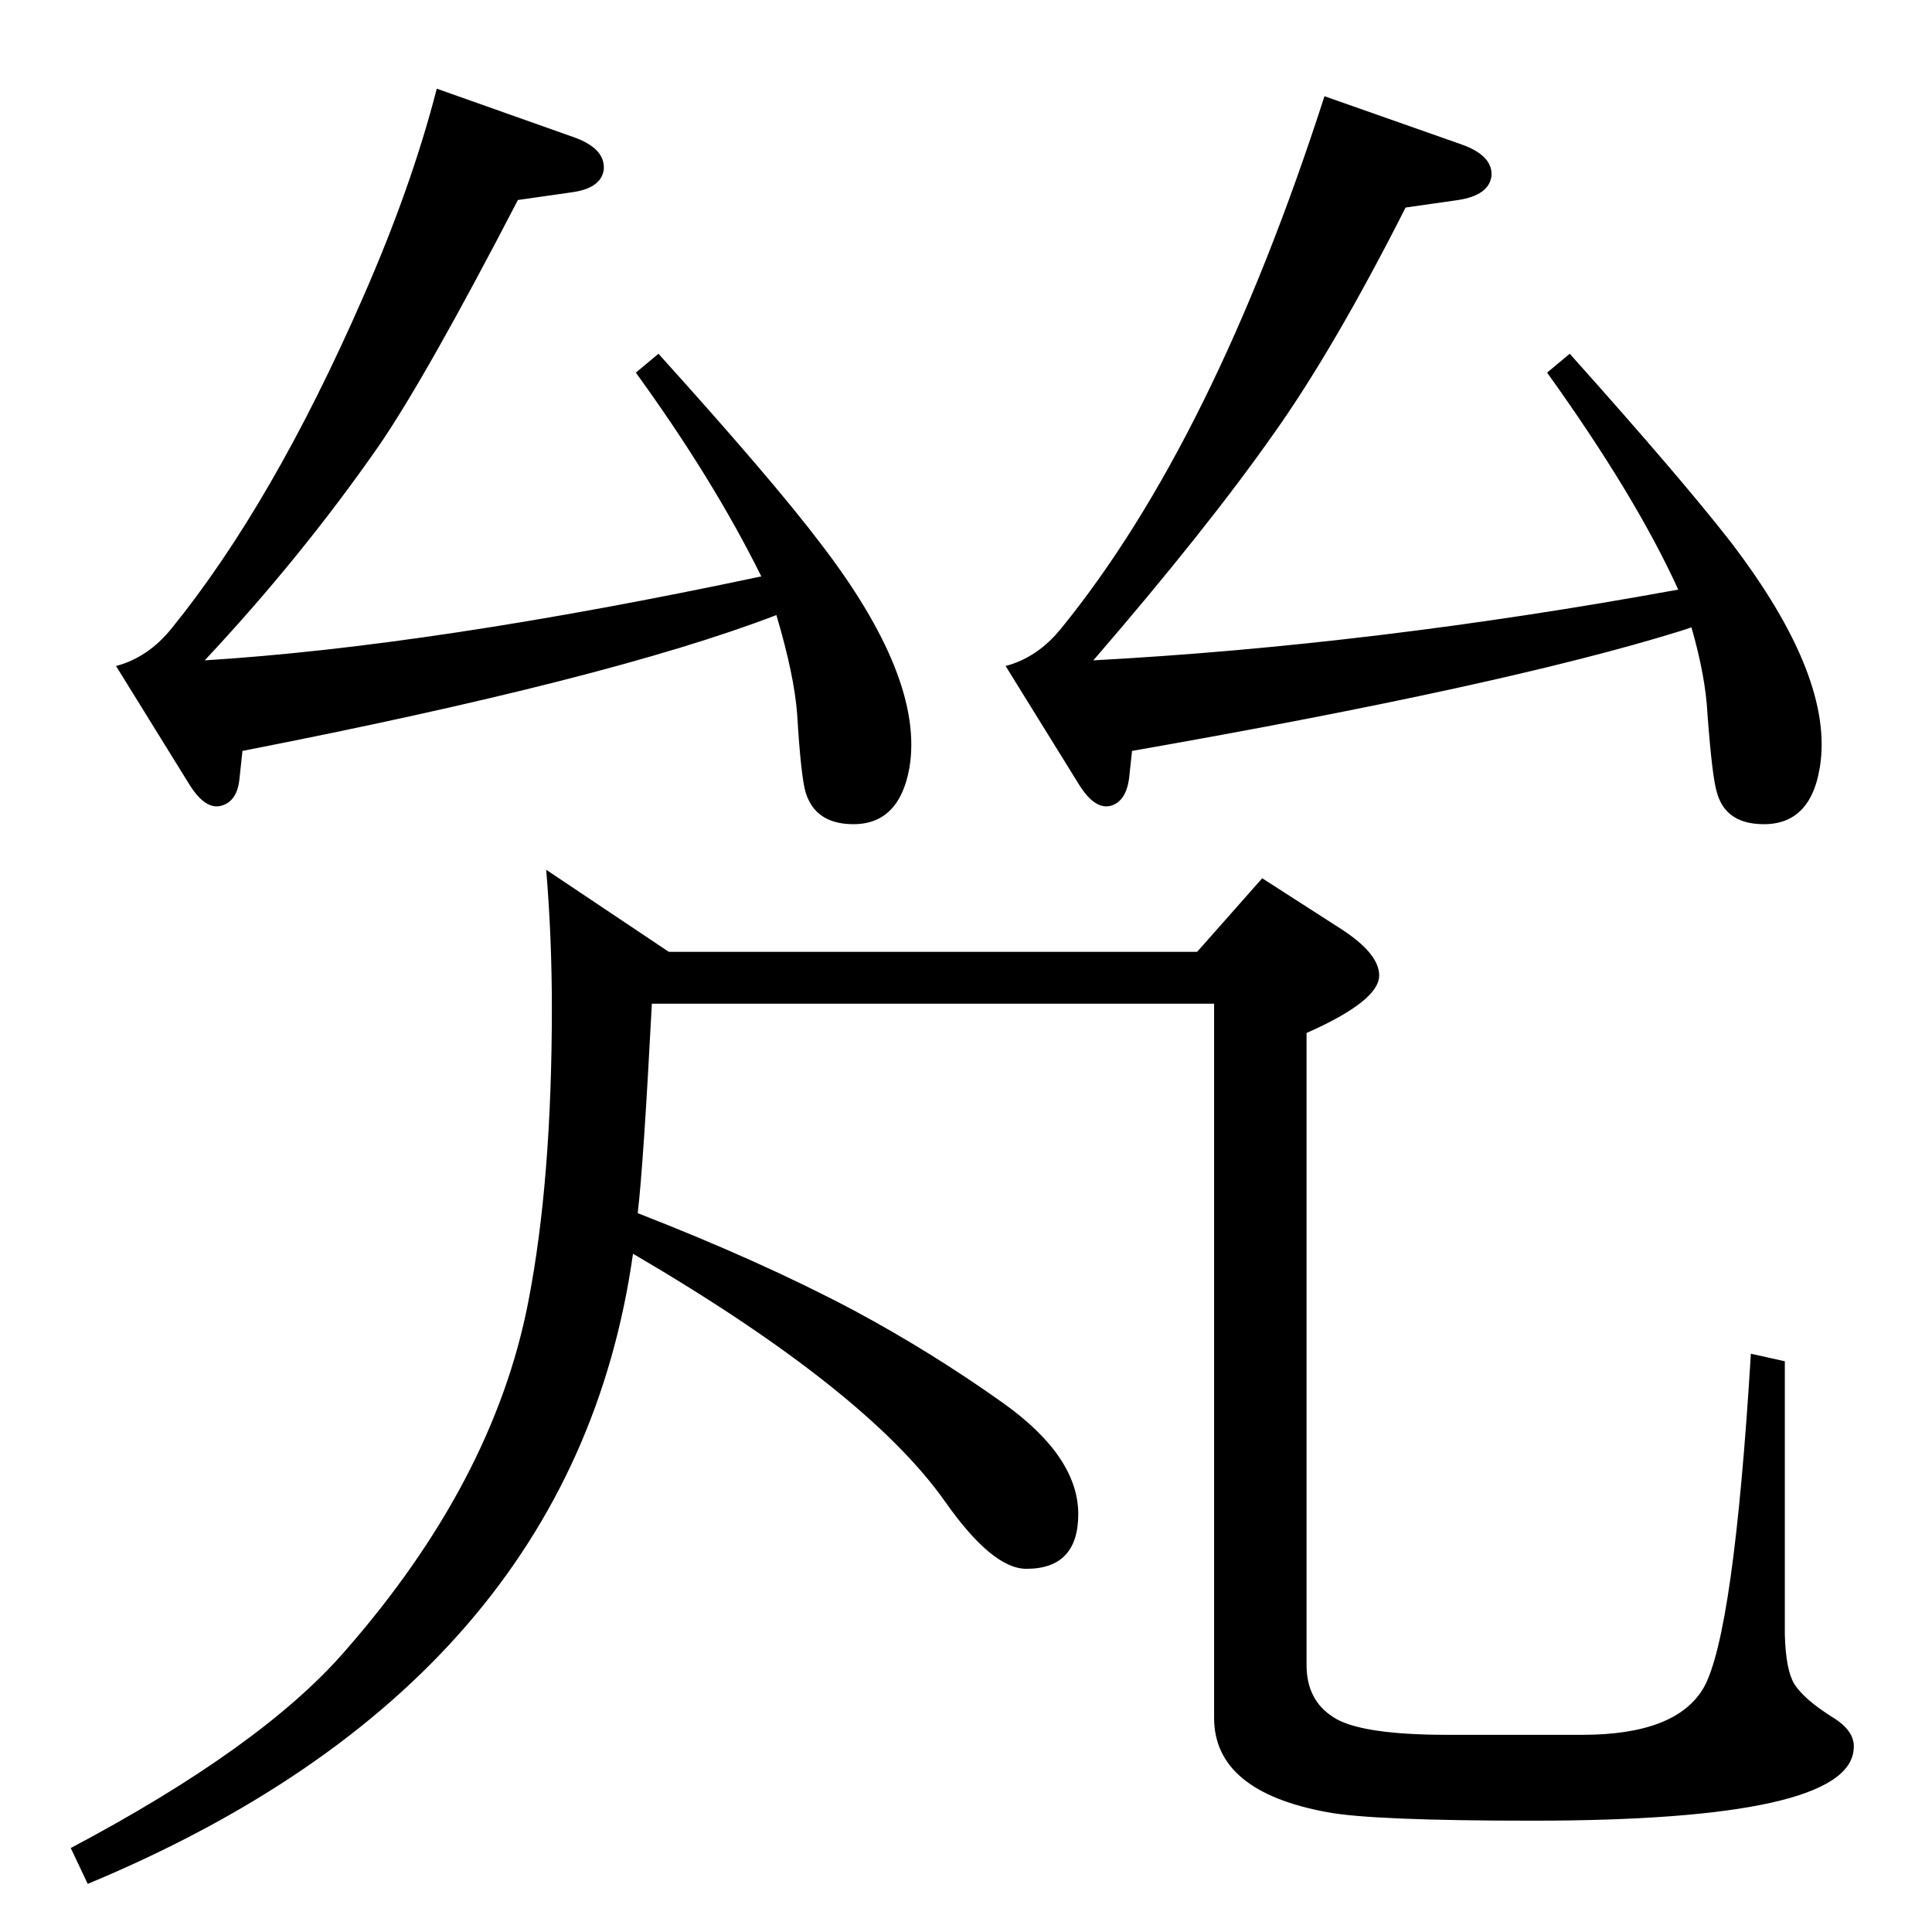 <?xml version="1.0" standalone="no"?>
<!DOCTYPE svg PUBLIC "-//W3C//DTD SVG 1.1//EN" "http://www.w3.org/Graphics/SVG/1.1/DTD/svg11.dtd" >
<svg xmlns="http://www.w3.org/2000/svg" xmlns:xlink="http://www.w3.org/1999/xlink" version="1.1" viewBox="0 0 2048 2048">
  <g transform="matrix(1 0 0 -1 0 2048)">
   <path fill="currentColor"
d="M676 762q131 -51 229 -103q82 -44 158 -98q80 -57 80 -118q0 -58 -55 -58q-36 0 -86 71q-83 118 -331 263q-64 -454 -578 -668l-18 38q202 107 290 208q158 180 195 371q25 128 25 312q0 74 -6 146l130 -87h560l69 78l84 -54q40 -26 40 -49q0 -27 -77 -61v-670
q0 -37 28 -55q28 -19 122 -19h142q100 0 129 50q32 57 50 354l36 -8v-290q1 -37 10 -52q10 -16 40 -35q25 -15 23 -34q-5 -76 -341 -76q-169 0 -217 9q-120 22 -120 100v757h-596q-9 -172 -15 -222zM1793 1383l-12 -4q-187 -58 -581 -127l-3 -28q-3 -25 -19 -30
q-17 -5 -34 22l-78 126q34 9 59 40q161 198 279 564l145 -51q34 -12 32 -34q-3 -20 -35 -25l-56 -8q-76 -150 -140 -240q-71 -101 -191 -240q297 16 620 75q-45 99 -139 230l24 20q119 -133 171 -200q110 -144 94 -239q-11 -66 -70 -59q-31 4 -39 33q-5 16 -10 83
q-2 40 -17 92zM807 1437q-51 103 -133 216l24 20q121 -134 171 -200q111 -144 95 -239q-12 -66 -70 -59q-31 4 -40 33q-5 17 -9 83q-3 41 -22 105q-177 -68 -566 -144l-3 -28q-2 -25 -19 -30t-34 22l-78 126q34 9 59 40q107 132 202 349q52 118 79 223l144 -51
q35 -12 33 -35q-3 -20 -35 -24l-56 -8q-97 -187 -147 -260q-82 -118 -185 -228q241 15 590 89z" />
  </g>

</svg>
